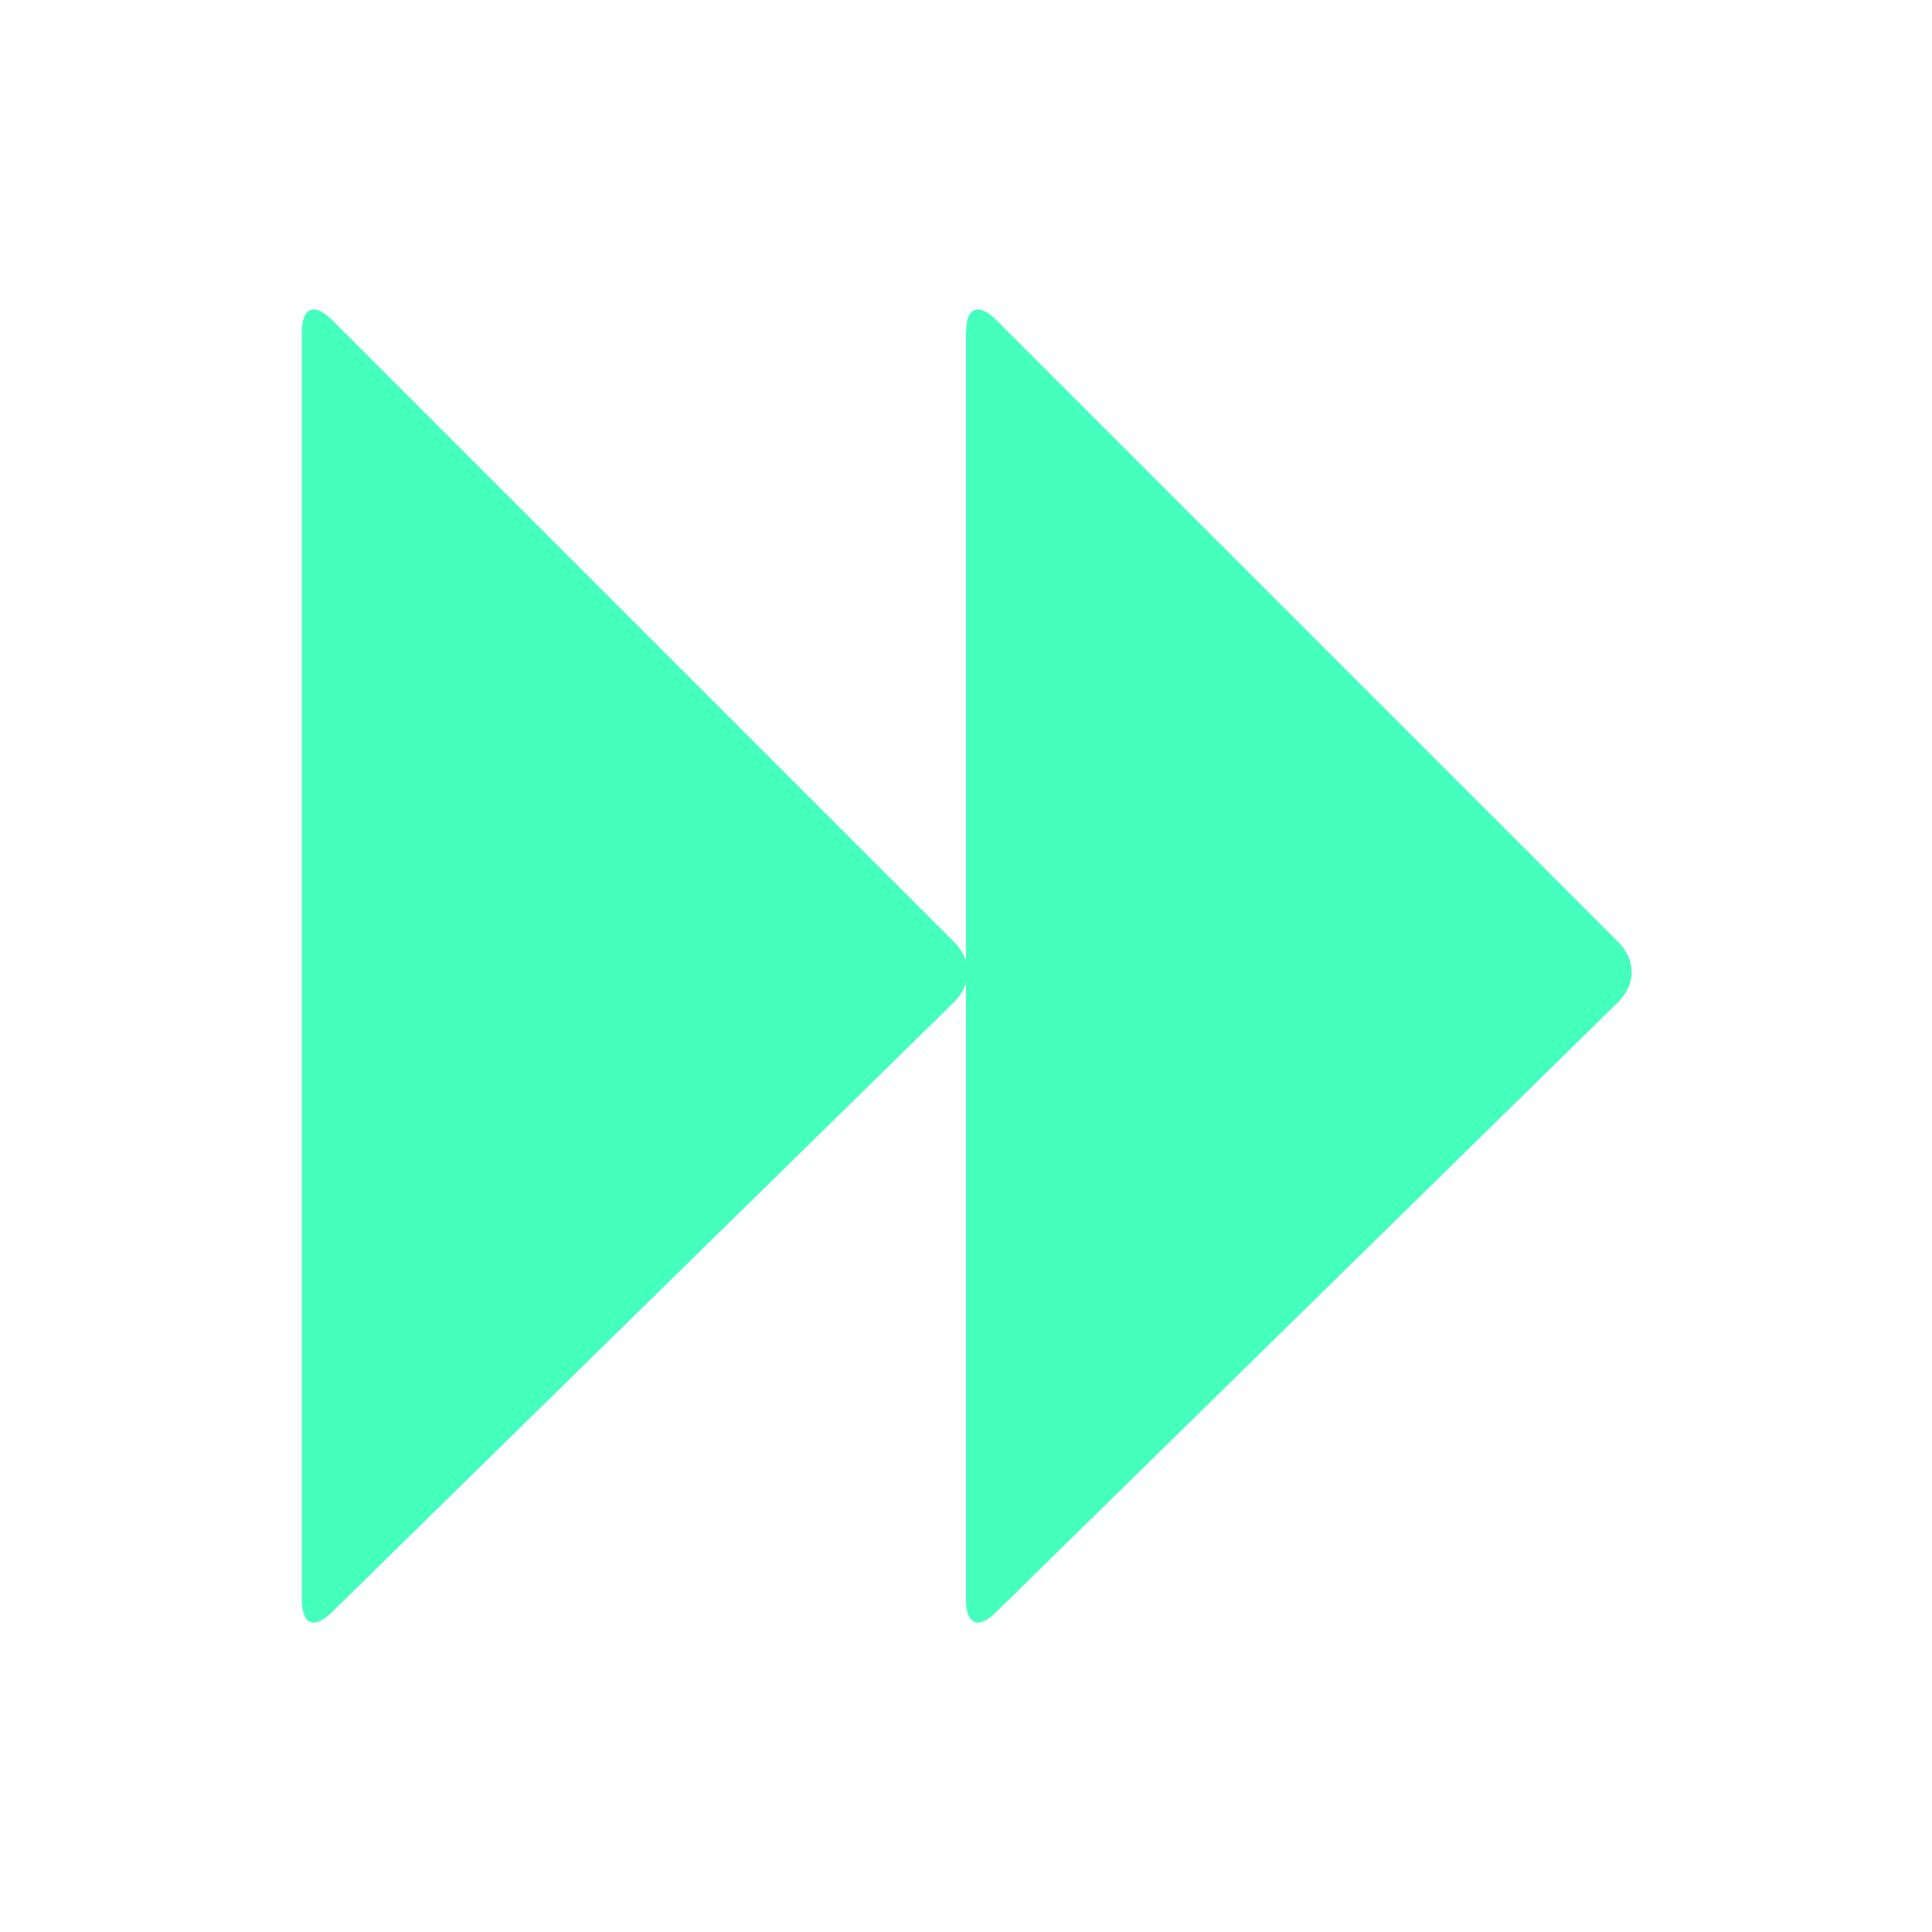 <svg xmlns="http://www.w3.org/2000/svg" viewBox="0 0 32 32">
  <g fill="#44ffbe">
    <path d="M5 5.5c0-.4.2-.5.5-.2l10.3 10.3c.3.3.3.7 0 1L5.5 26.7c-.3.3-.5.2-.5-.2v-21z"/>
    <path d="M16 5.5c0-.4.2-.5.5-.2l10.3 10.3c.3.3.3.7 0 1L16.5 26.7c-.3.3-.5.2-.5-.2v-21z"/>
  </g>
</svg>
